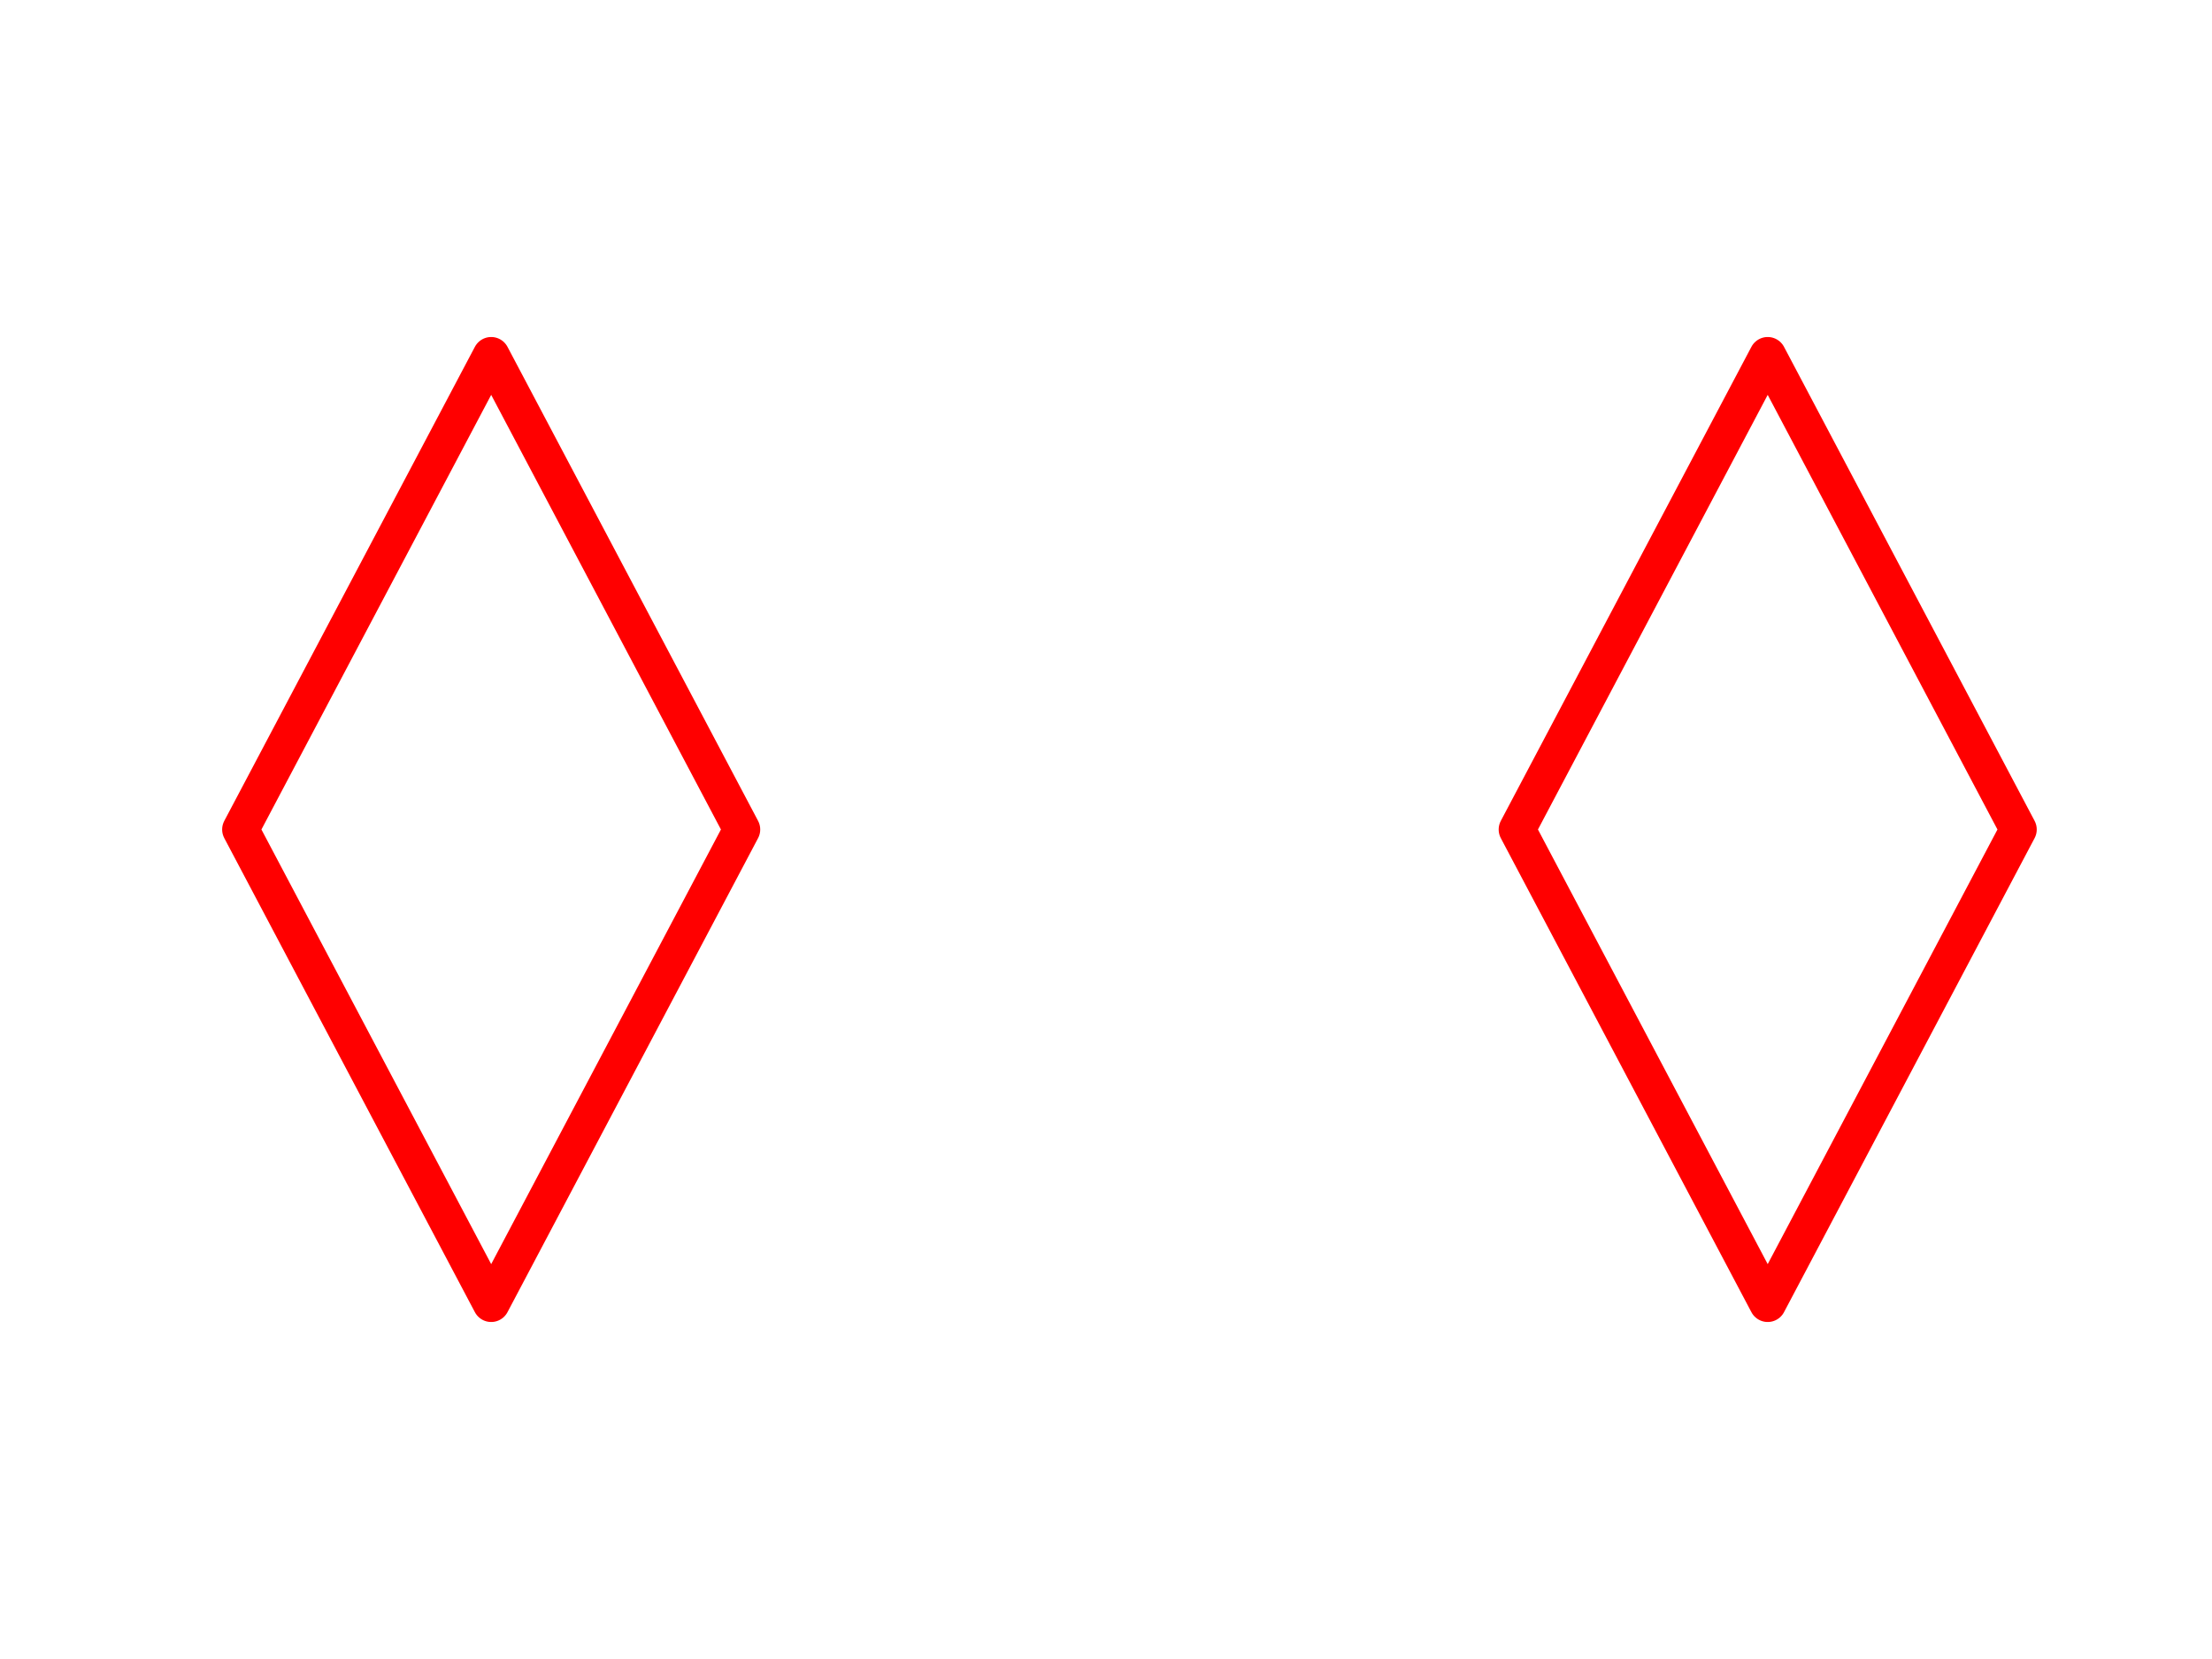 <svg version="1.1" viewBox="0.0 0.0 960.0 720.0" fill="none" stroke="none" stroke-linecap="square" stroke-miterlimit="10" xmlns:xlink="http://www.w3.org/1999/xlink" xmlns="http://www.w3.org/2000/svg"><clipPath id="p.0"><path d="m0 0l960.0 0l0 720.0l-960.0 0l0 -720.0z" clip-rule="nonzero"/></clipPath><g clip-path="url(#p.0)"><path fill="#000000" fill-opacity="0.0" d="m0 0l960.0 0l0 720.0l-960.0 0z" fill-rule="evenodd"/><path fill="#000000" fill-opacity="0.0" d="m104.412 360.0l108.761 -205.741l108.761 205.741l-108.761 205.741z" fill-rule="evenodd"/><path stroke="#ff0000" stroke-width="16.0" stroke-linejoin="round" stroke-linecap="butt" d="m104.412 360.0l108.761 -205.741l108.761 205.741l-108.761 205.741z" fill-rule="evenodd"/><path fill="#000000" fill-opacity="0.0" d="m658.417 360.0l108.761 -205.741l108.761 205.741l-108.761 205.741z" fill-rule="evenodd"/><path stroke="#ff0000" stroke-width="16.0" stroke-linejoin="round" stroke-linecap="butt" d="m658.417 360.0l108.761 -205.741l108.761 205.741l-108.761 205.741z" fill-rule="evenodd"/></g></svg>